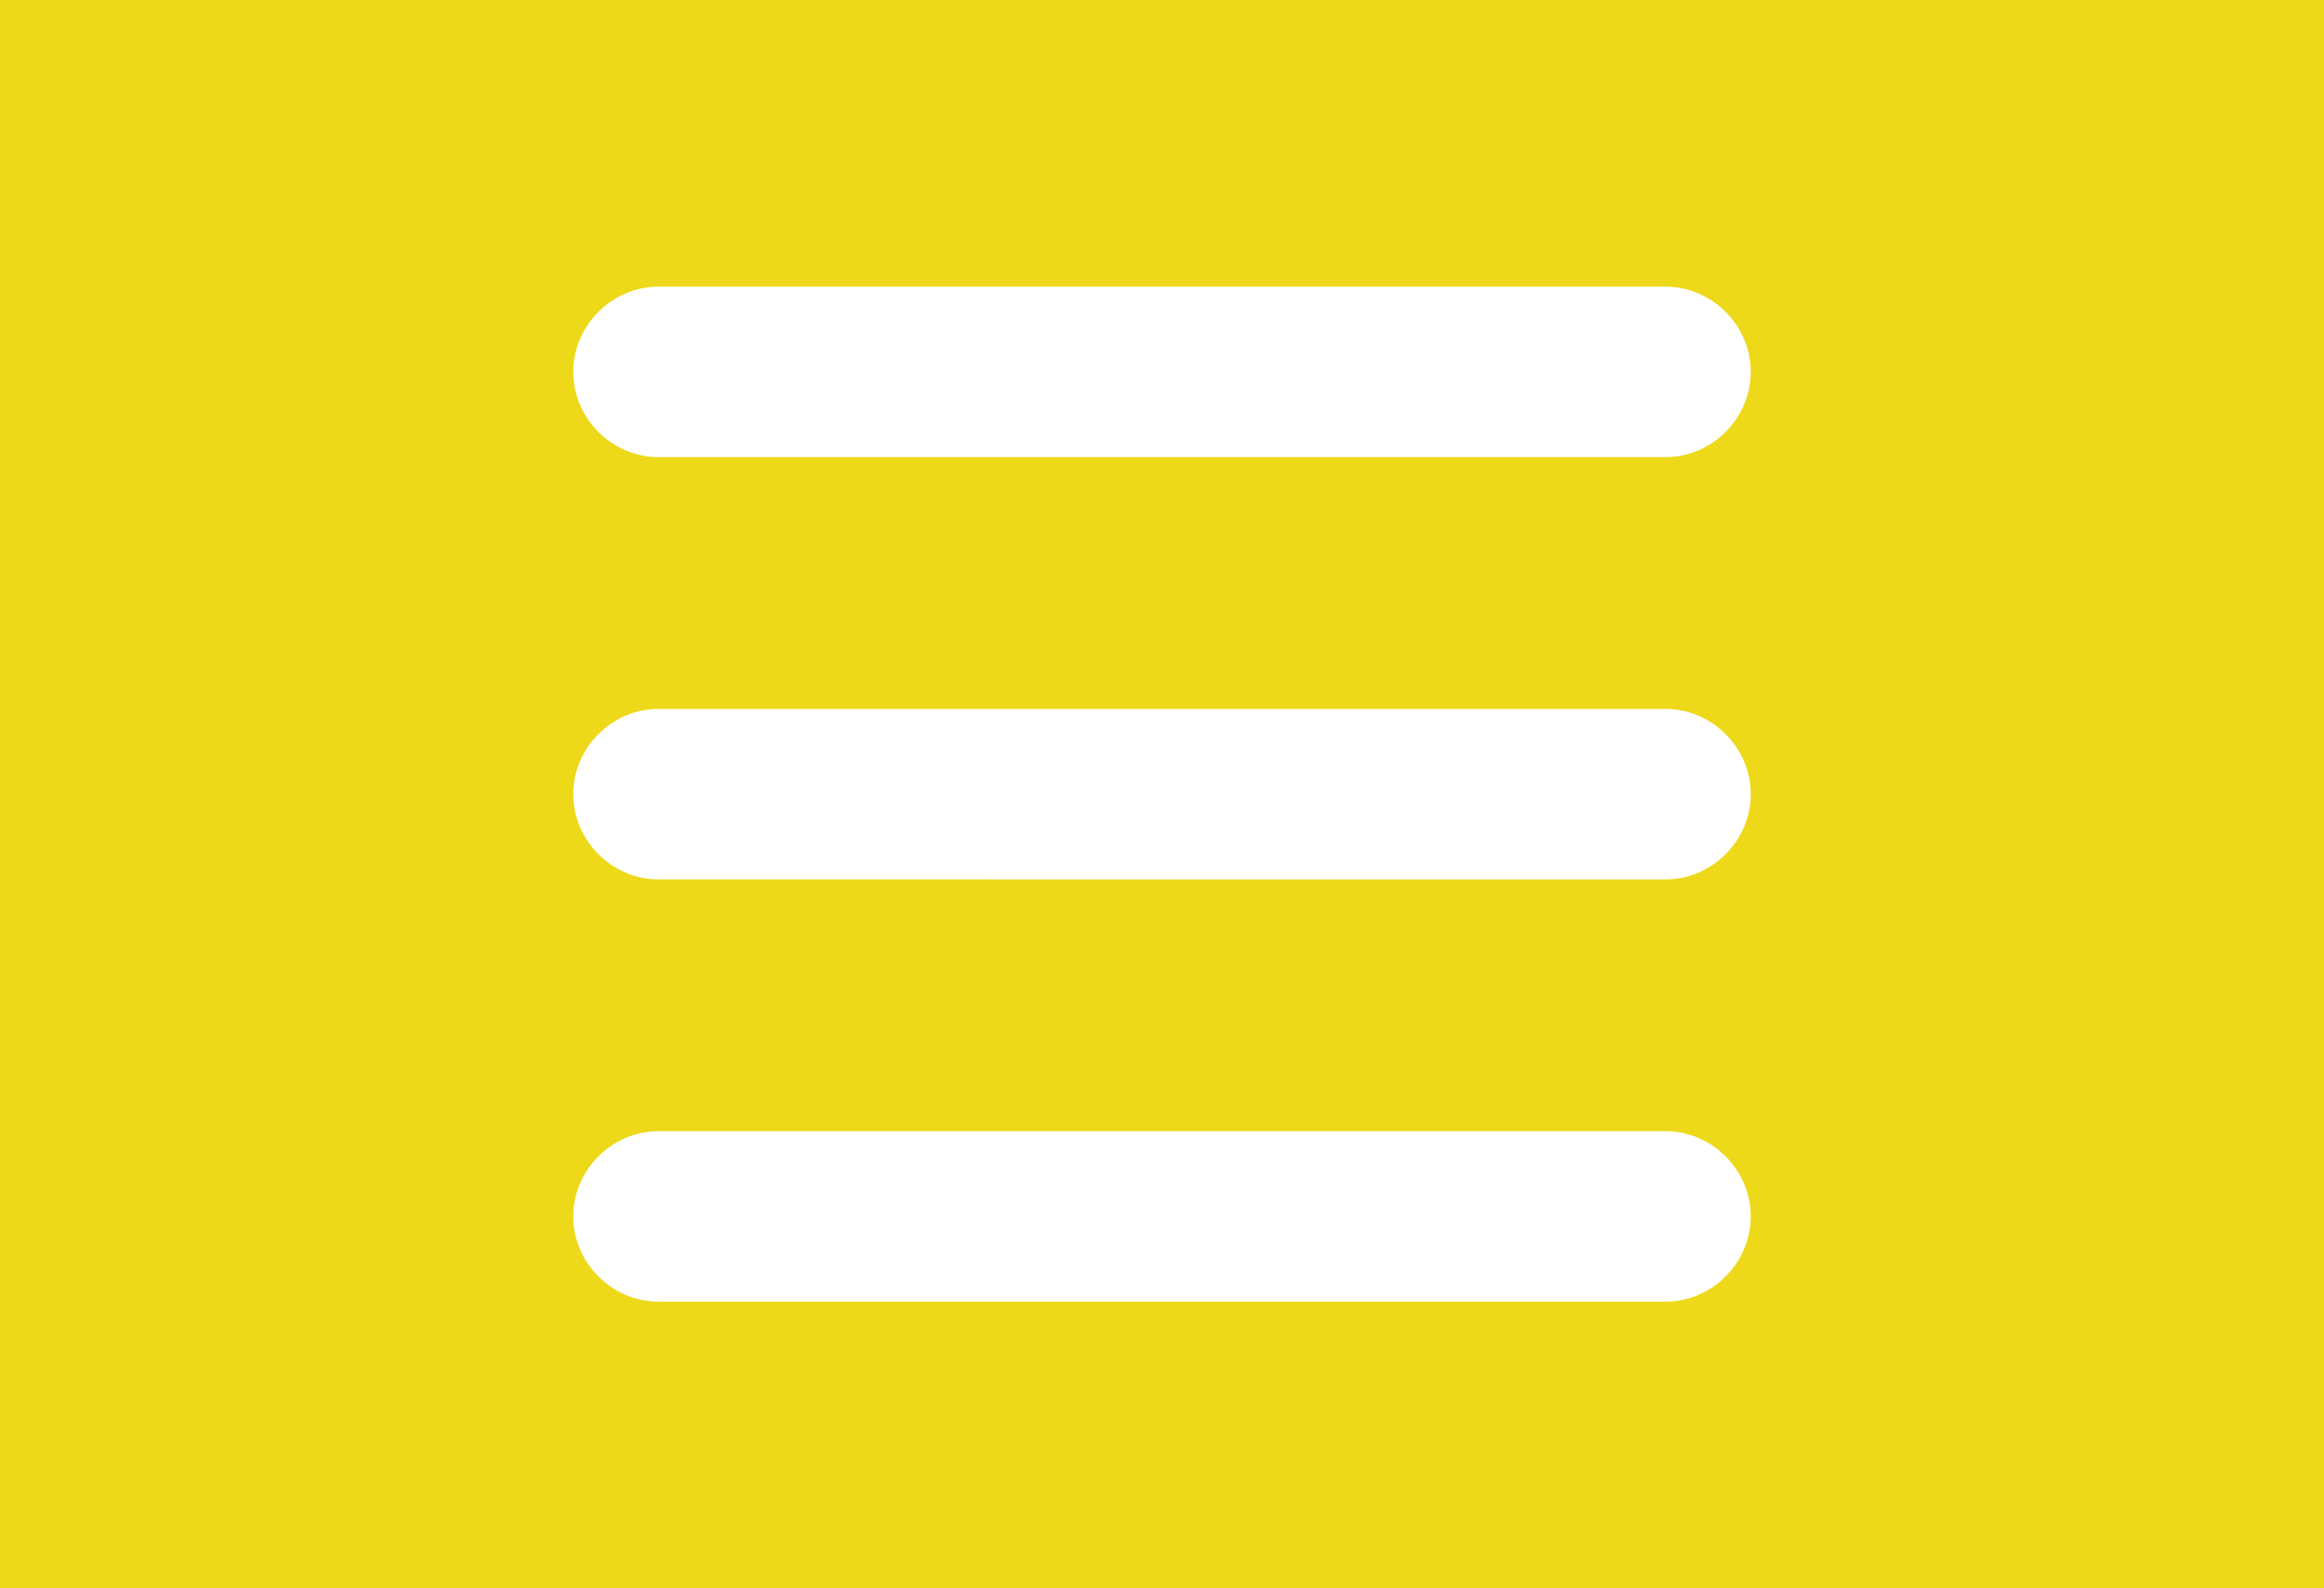 <?xml version="1.0" encoding="utf-8"?>
<svg version="1.1" id="Layer_1" xmlns="http://www.w3.org/2000/svg" xmlns:xlink="http://www.w3.org/1999/xlink" x="0px" y="0px"
	 viewBox="0 0 60 41" style="enable-background:new 0 0 60 41;" xml:space="preserve">
<style type="text/css">
	.background{fill:#EDD919;}
	.foreground{fill:#FFFFFF;}
</style>
<rect class="background" width="60" height="41"/>
<path class="foreground" d="M14.8,9.6c0-1.2,1-2.2,2.2-2.2H43c1.2,0,2.2,1,2.2,2.2s-1,2.2-2.2,2.2H17C15.8,11.8,14.8,10.8,14.8,9.6z
	 M14.8,20.5c0-1.2,1-2.2,2.2-2.2H43c1.2,0,2.2,1,2.2,2.2c0,1.2-1,2.2-2.2,2.2H17C15.8,22.7,14.8,21.7,14.8,20.5z M45.2,31.4
	c0,1.2-1,2.2-2.2,2.2H17c-1.2,0-2.2-1-2.2-2.2c0-1.2,1-2.2,2.2-2.2H43C44.2,29.2,45.2,30.2,45.2,31.4z"/>
</svg>
